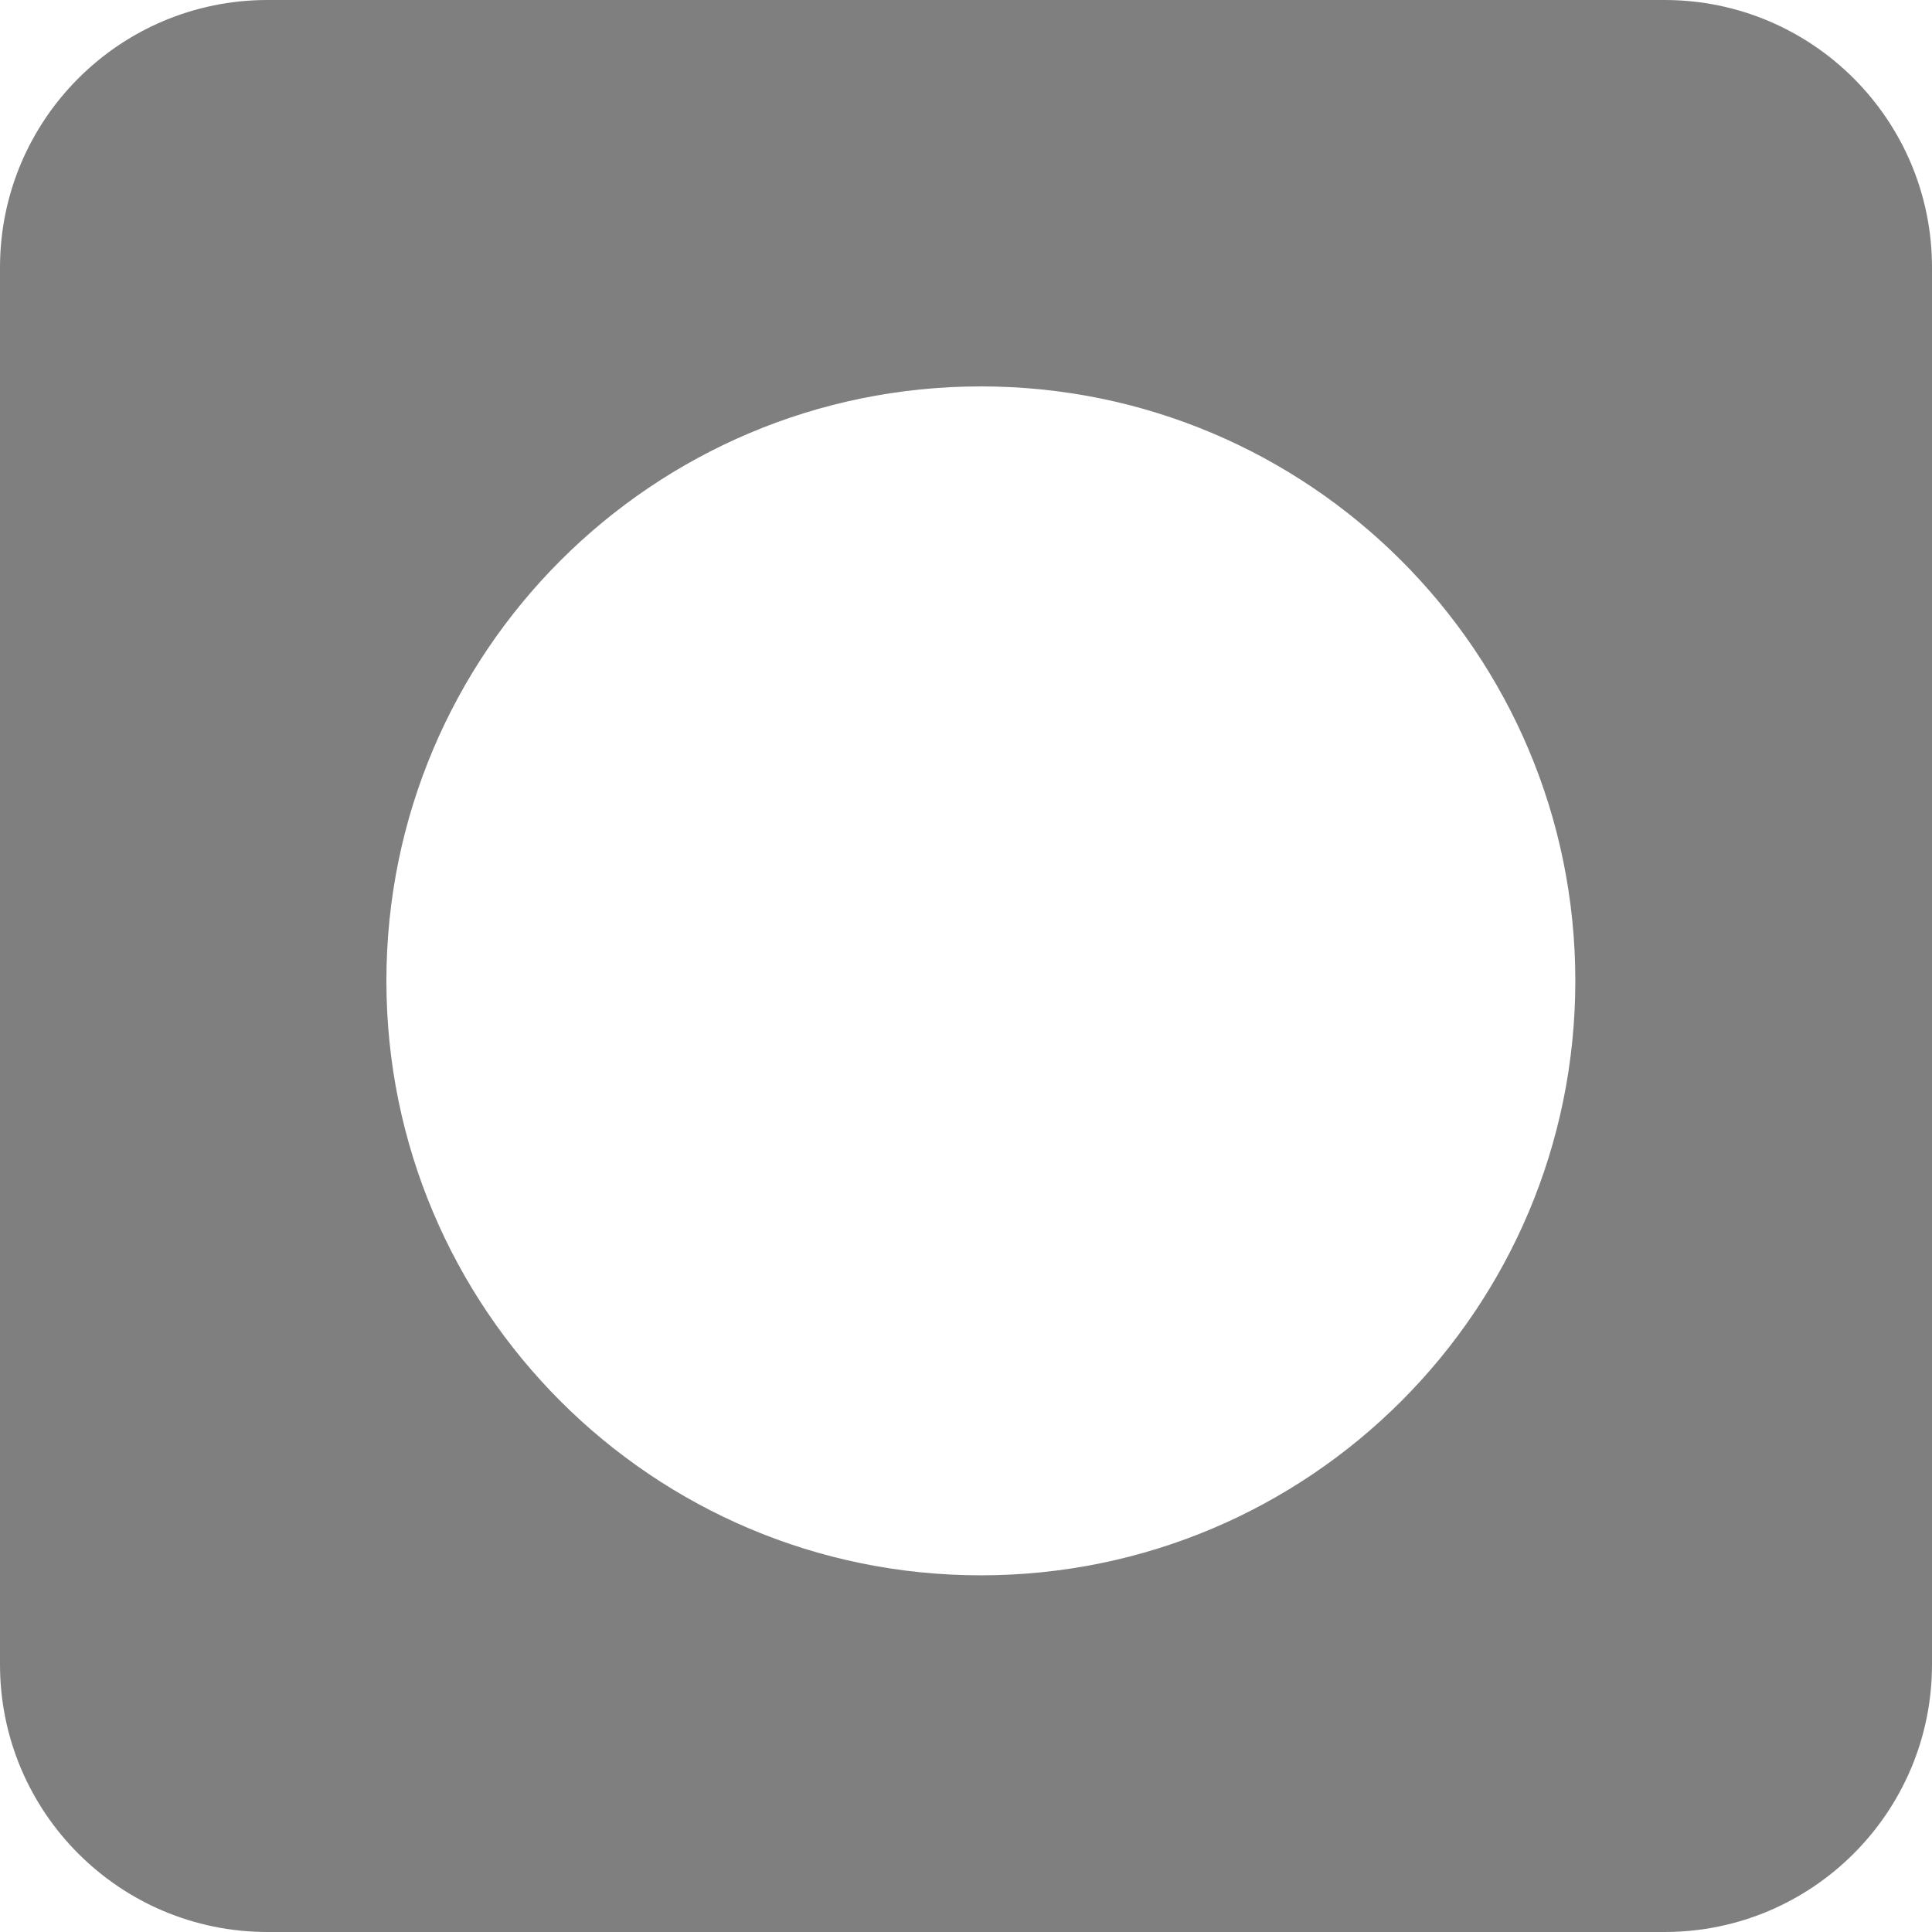 <svg width="65" height="65" viewBox="0 0 65 65" fill="none" xmlns="http://www.w3.org/2000/svg">
<path fill-rule="evenodd" clip-rule="evenodd" d="M9 0C4.029 0 0 4.029 0 9V56C0 60.971 4.029 65 9 65H56C60.971 65 65 60.971 65 56V9C65 4.029 60.971 0 56 0H9ZM33 53C44.046 53 53 44.046 53 33C53 21.954 44.046 13 33 13C21.954 13 13 21.954 13 33C13 44.046 21.954 53 33 53Z" fill="black" fill-opacity="0.5"/>
</svg>
